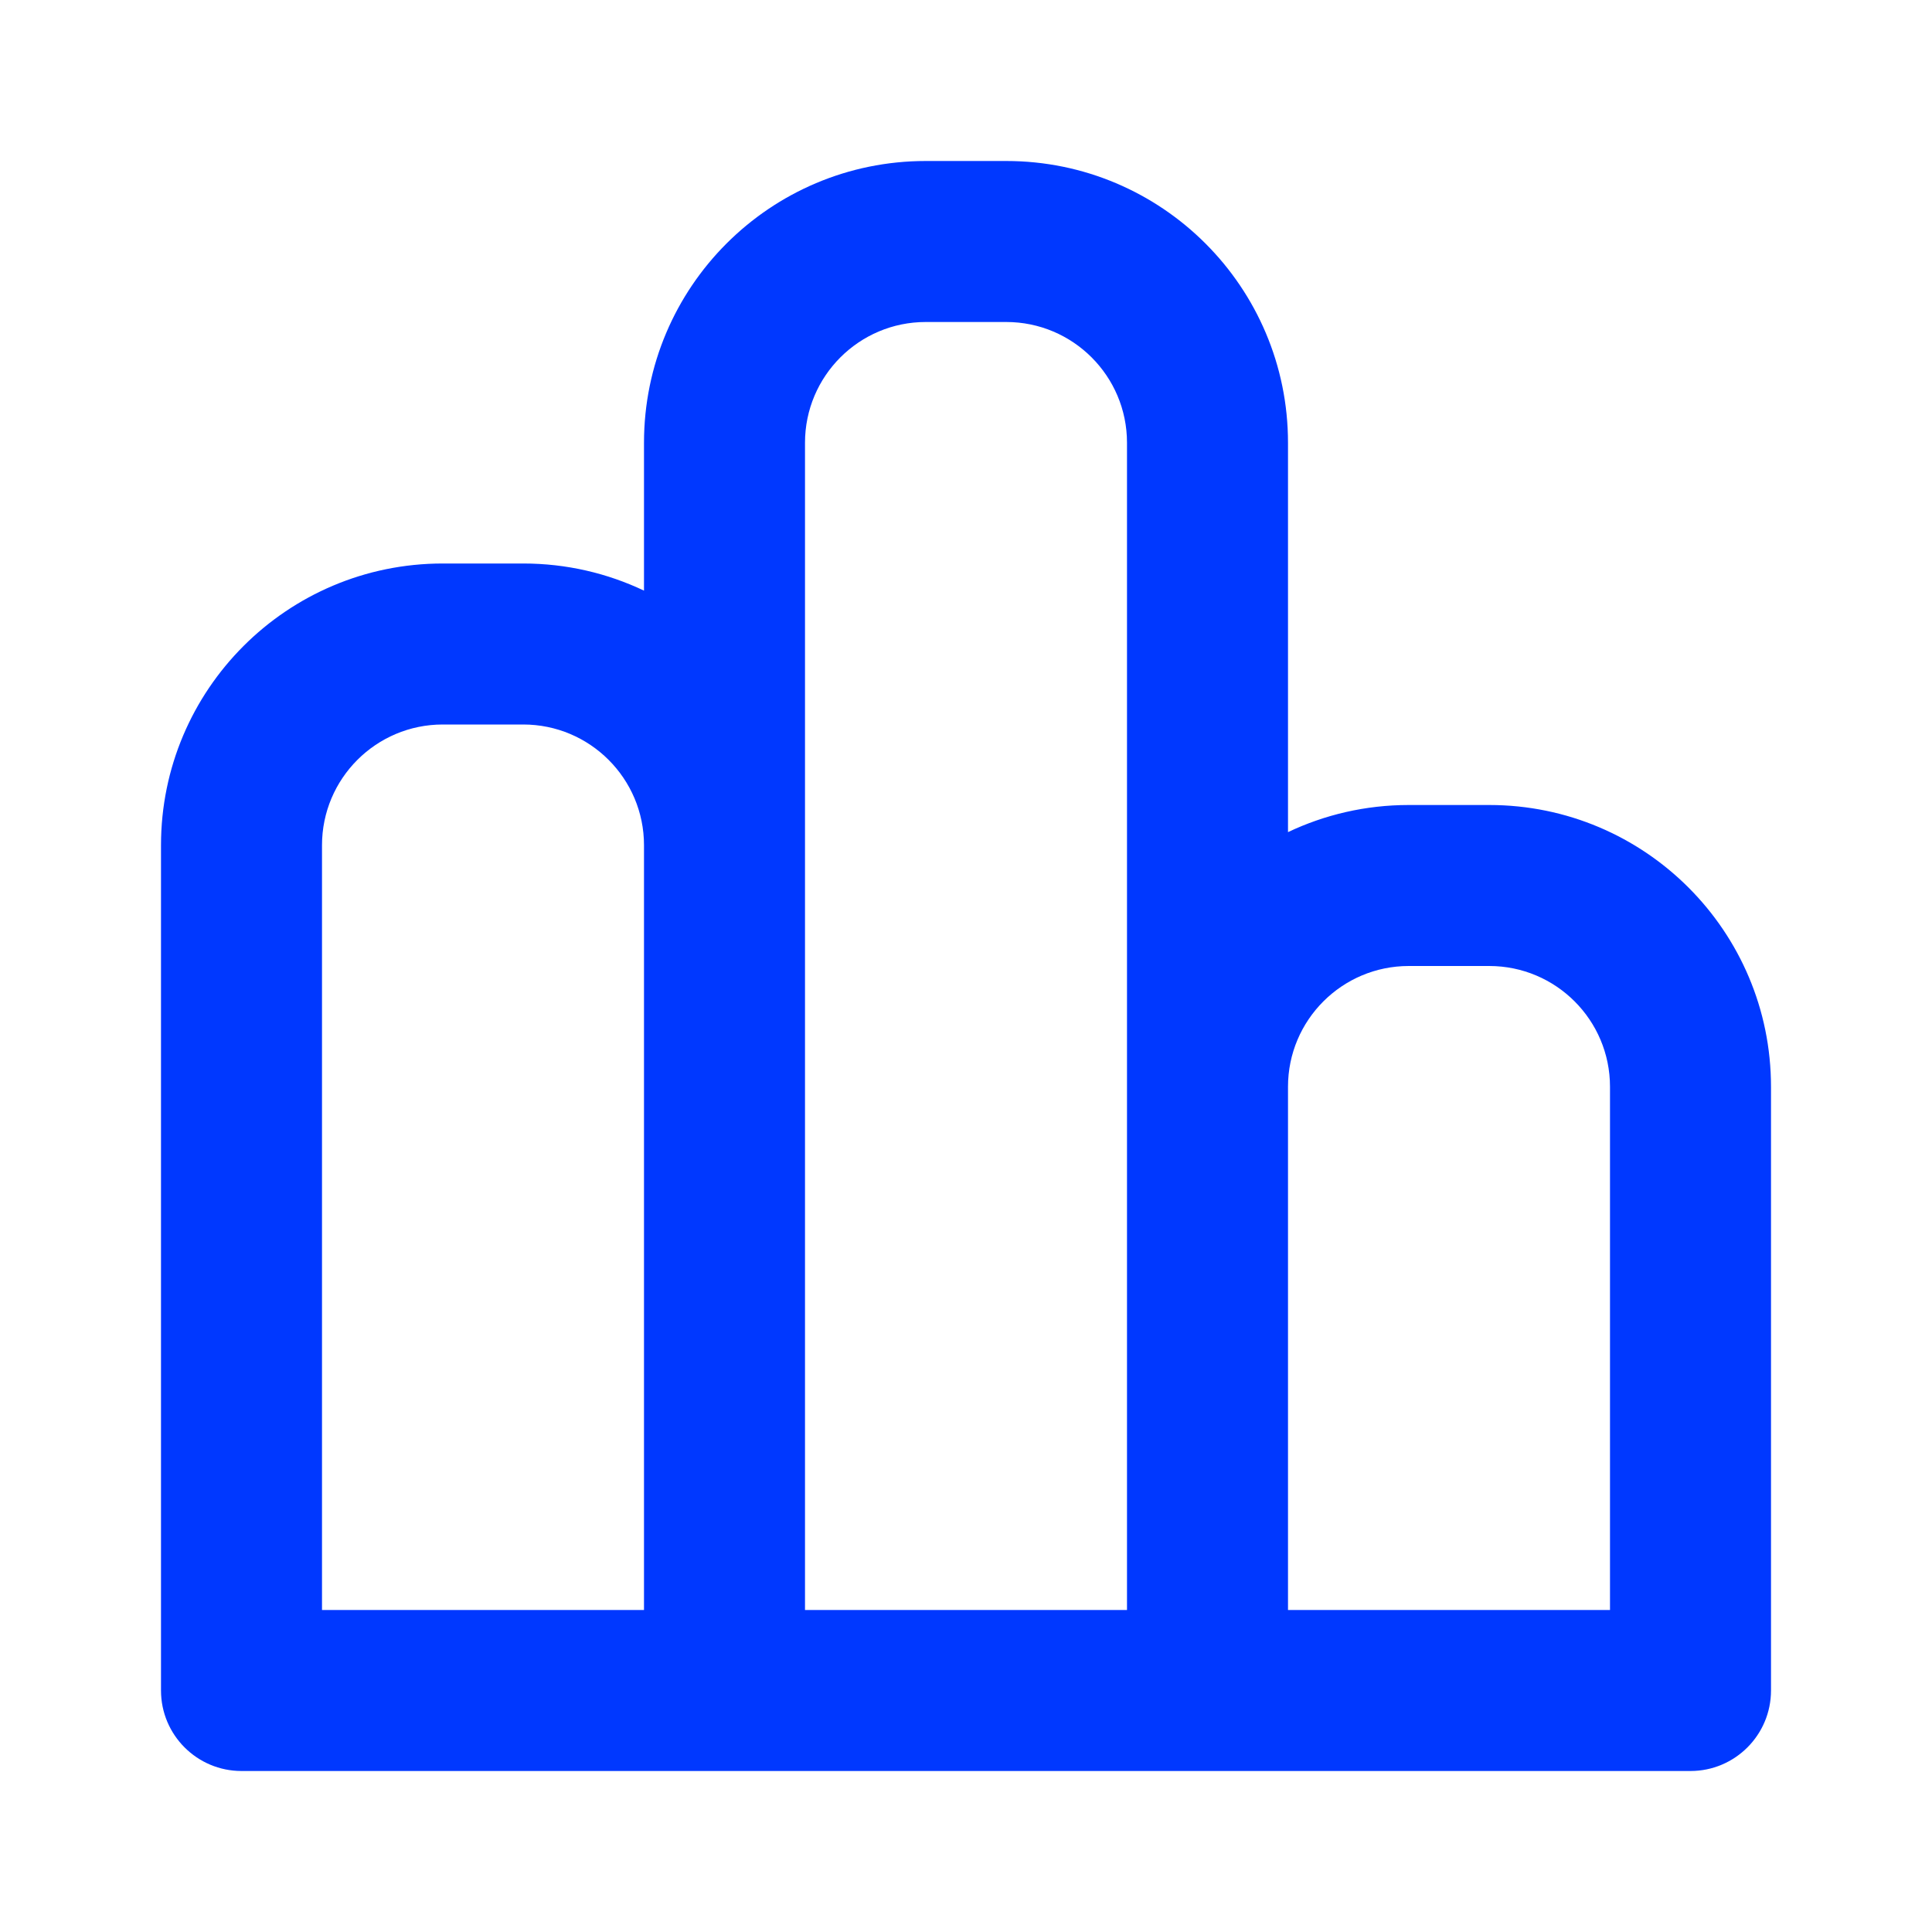<svg width="24" height="24" viewBox="0 0 24 24" fill="none" xmlns="http://www.w3.org/2000/svg">
<path fill-rule="evenodd" clip-rule="evenodd" d="M21 22C21.552 22 22 21.552 22 21L22 13.5C22 11.567 20.433 10 18.5 10H17.5C16.963 10 16.455 10.121 16 10.337L16 5.5C16 3.567 14.433 2 12.5 2H11.5C9.567 2 8 3.567 8 5.5L8 7.337C7.545 7.121 7.037 7 6.5 7L5.5 7C3.567 7 2 8.567 2 10.5L2 21C2 21.552 2.448 22 3 22L21 22ZM12.5 4H11.5C10.672 4 10 4.672 10 5.5L10 20H14L14 5.5C14 4.672 13.328 4 12.5 4ZM8 20L8 10.5C8 9.672 7.328 9 6.5 9H5.5C4.672 9 4 9.672 4 10.5L4 20H8ZM16 20V13.5C16 12.672 16.672 12 17.5 12H18.5C19.328 12 20 12.672 20 13.5L20 20L16 20Z" fill="#0038FF"/>
</svg>
